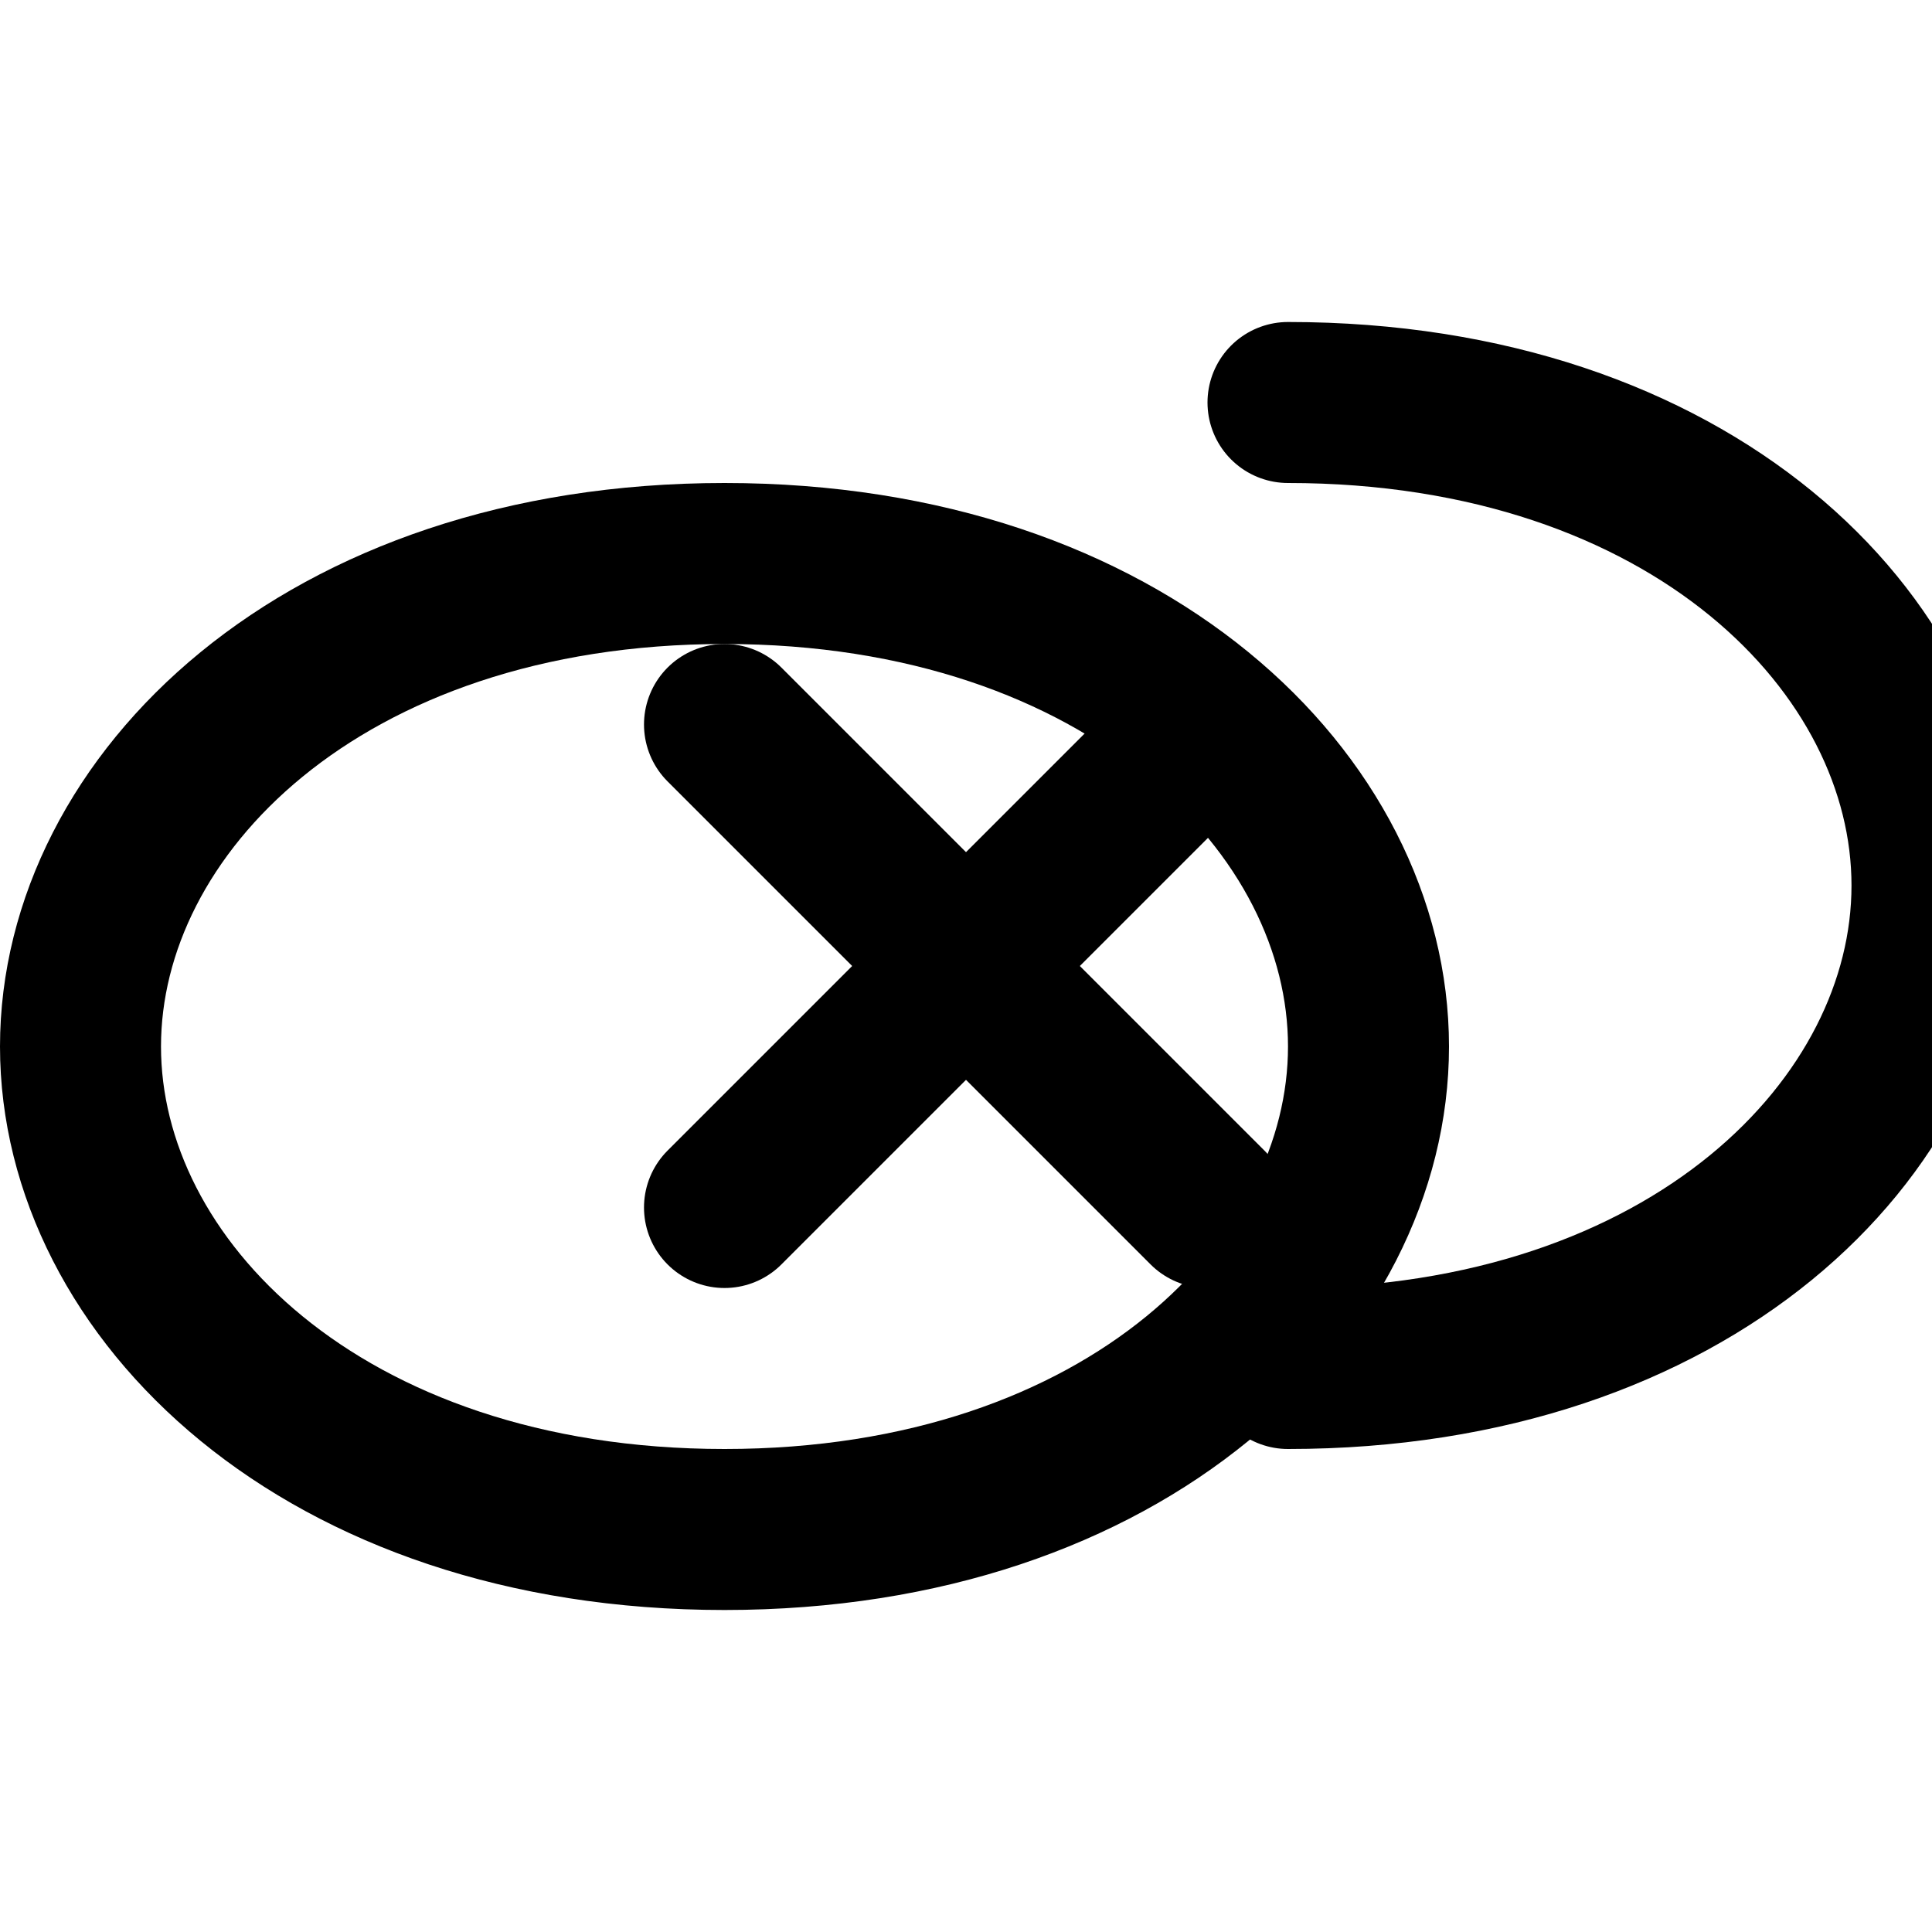 <svg xmlns="http://www.w3.org/2000/svg" width="32" height="32" viewBox="0 0 24 24" fill="none" stroke="currentColor" stroke-width="2" stroke-linecap="round" stroke-linejoin="round">
  <path d="M9 19c-5 0-8-3-8-6 0-3 3-6 8-6s8 3 8 6c0 3-3 6-8 6"/>
  <path d="M16 5c5 0 8 3 8 6 0 3-3 6-8 6"/>
  <line x1="15" y1="9" x2="9" y2="15"/>
  <line x1="9" y1="9" x2="15" y2="15"/>
</svg>
